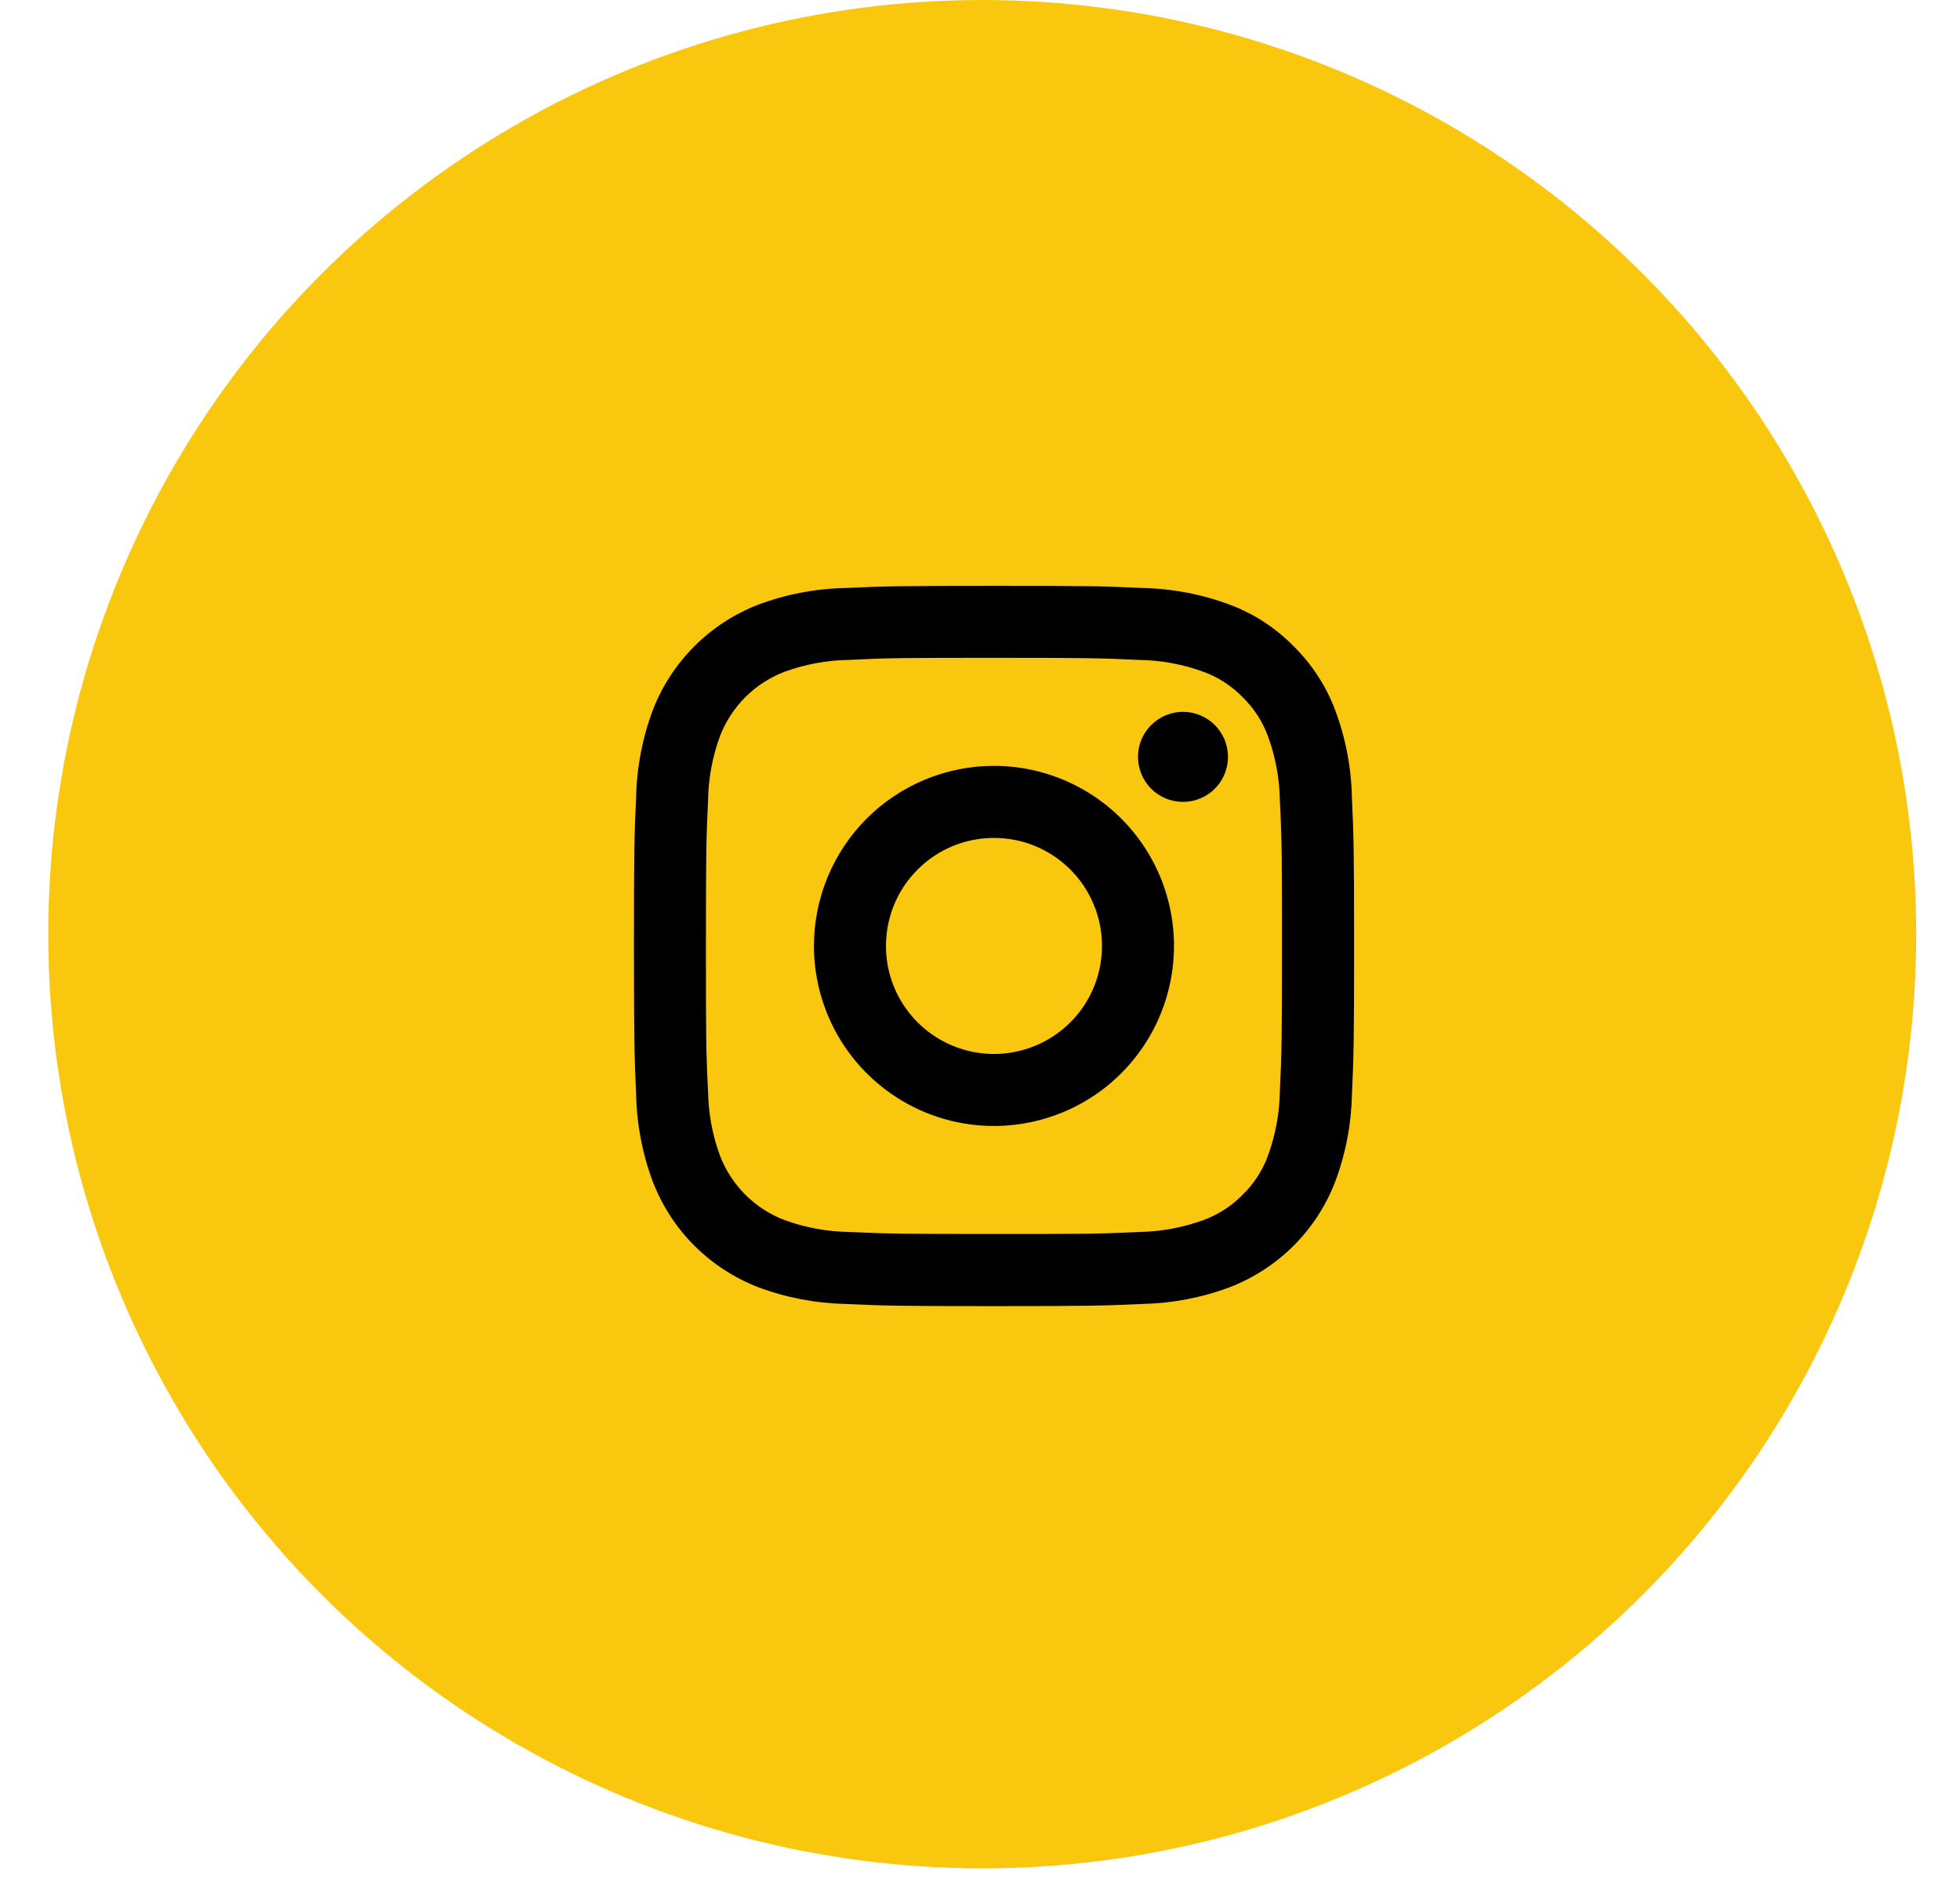 <svg width="29" height="28" viewBox="0 0 29 28" fill="none" xmlns="http://www.w3.org/2000/svg">
<circle cx="14.533" cy="13.819" r="13.819" fill="#FAC70F"/>
<path d="M14.707 12.395C14.391 12.395 14.082 12.488 13.819 12.664C13.556 12.84 13.351 13.089 13.23 13.381C13.11 13.673 13.078 13.995 13.139 14.305C13.201 14.615 13.353 14.899 13.577 15.123C13.8 15.346 14.085 15.498 14.395 15.56C14.705 15.622 15.026 15.59 15.318 15.469C15.611 15.348 15.86 15.143 16.036 14.881C16.211 14.618 16.305 14.309 16.305 13.993C16.305 13.783 16.264 13.575 16.183 13.381C16.103 13.187 15.985 13.011 15.837 12.863C15.688 12.714 15.512 12.597 15.318 12.516C15.125 12.436 14.917 12.395 14.707 12.395ZM14.707 11.329C15.234 11.329 15.749 11.486 16.187 11.778C16.625 12.071 16.966 12.487 17.168 12.973C17.369 13.46 17.422 13.996 17.319 14.512C17.216 15.029 16.963 15.504 16.59 15.876C16.218 16.249 15.743 16.502 15.226 16.605C14.71 16.708 14.174 16.655 13.688 16.454C13.201 16.252 12.785 15.911 12.492 15.473C12.2 15.035 12.043 14.52 12.043 13.993C12.043 13.643 12.112 13.297 12.246 12.973C12.38 12.65 12.576 12.357 12.823 12.109C13.323 11.61 14.001 11.329 14.707 11.329ZM18.169 11.196C18.169 11.328 18.13 11.457 18.057 11.566C17.984 11.676 17.88 11.761 17.758 11.811C17.637 11.862 17.503 11.875 17.374 11.849C17.244 11.823 17.126 11.76 17.033 11.667C16.94 11.574 16.876 11.455 16.851 11.326C16.825 11.197 16.838 11.063 16.888 10.941C16.939 10.82 17.024 10.716 17.134 10.643C17.243 10.569 17.372 10.53 17.504 10.53C17.591 10.53 17.678 10.547 17.758 10.581C17.839 10.614 17.913 10.663 17.974 10.725C18.036 10.787 18.085 10.861 18.119 10.941C18.152 11.022 18.169 11.109 18.169 11.196ZM14.707 9.731C13.391 9.731 13.174 9.731 12.561 9.762C12.234 9.766 11.91 9.826 11.603 9.939C11.387 10.022 11.191 10.15 11.027 10.313C10.864 10.477 10.736 10.673 10.653 10.889C10.54 11.196 10.48 11.52 10.476 11.847C10.448 12.435 10.445 12.64 10.445 13.993C10.445 15.309 10.445 15.526 10.476 16.139C10.481 16.466 10.54 16.789 10.653 17.096C10.736 17.312 10.863 17.508 11.027 17.672C11.19 17.835 11.386 17.963 11.602 18.046C11.909 18.159 12.233 18.219 12.561 18.224C13.149 18.251 13.354 18.254 14.707 18.254C16.023 18.254 16.24 18.254 16.853 18.224C17.18 18.219 17.503 18.159 17.81 18.047C18.027 17.967 18.224 17.839 18.386 17.673C18.552 17.512 18.68 17.315 18.76 17.098C18.872 16.79 18.932 16.466 18.937 16.139C18.965 15.551 18.968 15.345 18.968 13.993C18.968 12.677 18.968 12.46 18.937 11.847C18.932 11.52 18.873 11.196 18.76 10.889C18.68 10.671 18.552 10.475 18.386 10.313C18.224 10.147 18.028 10.019 17.81 9.939C17.503 9.826 17.179 9.766 16.852 9.762C16.265 9.734 16.059 9.731 14.707 9.731ZM14.707 8.666C16.154 8.666 16.333 8.671 16.903 8.698C17.345 8.707 17.782 8.79 18.196 8.945C18.552 9.078 18.874 9.288 19.14 9.559C19.411 9.826 19.621 10.148 19.755 10.504C19.91 10.918 19.994 11.355 20.003 11.797C20.028 12.364 20.035 12.546 20.035 13.993C20.035 15.44 20.029 15.619 20.003 16.189C19.994 16.631 19.91 17.068 19.755 17.482C19.619 17.836 19.409 18.158 19.141 18.427C18.872 18.695 18.55 18.904 18.196 19.041C17.782 19.196 17.345 19.279 16.903 19.289C16.335 19.314 16.154 19.321 14.707 19.321C13.26 19.321 13.081 19.315 12.511 19.289C12.069 19.279 11.632 19.196 11.218 19.041C10.864 18.904 10.543 18.695 10.274 18.427C10.006 18.159 9.797 17.837 9.66 17.483C9.505 17.069 9.421 16.632 9.412 16.19C9.387 15.62 9.38 15.44 9.38 13.993C9.38 12.546 9.385 12.367 9.412 11.797C9.421 11.355 9.504 10.918 9.659 10.504C9.796 10.15 10.005 9.828 10.274 9.56C10.542 9.291 10.864 9.082 11.218 8.945C11.632 8.79 12.069 8.707 12.511 8.698C13.079 8.673 13.26 8.666 14.707 8.666Z" fill="black"/>
</svg>
